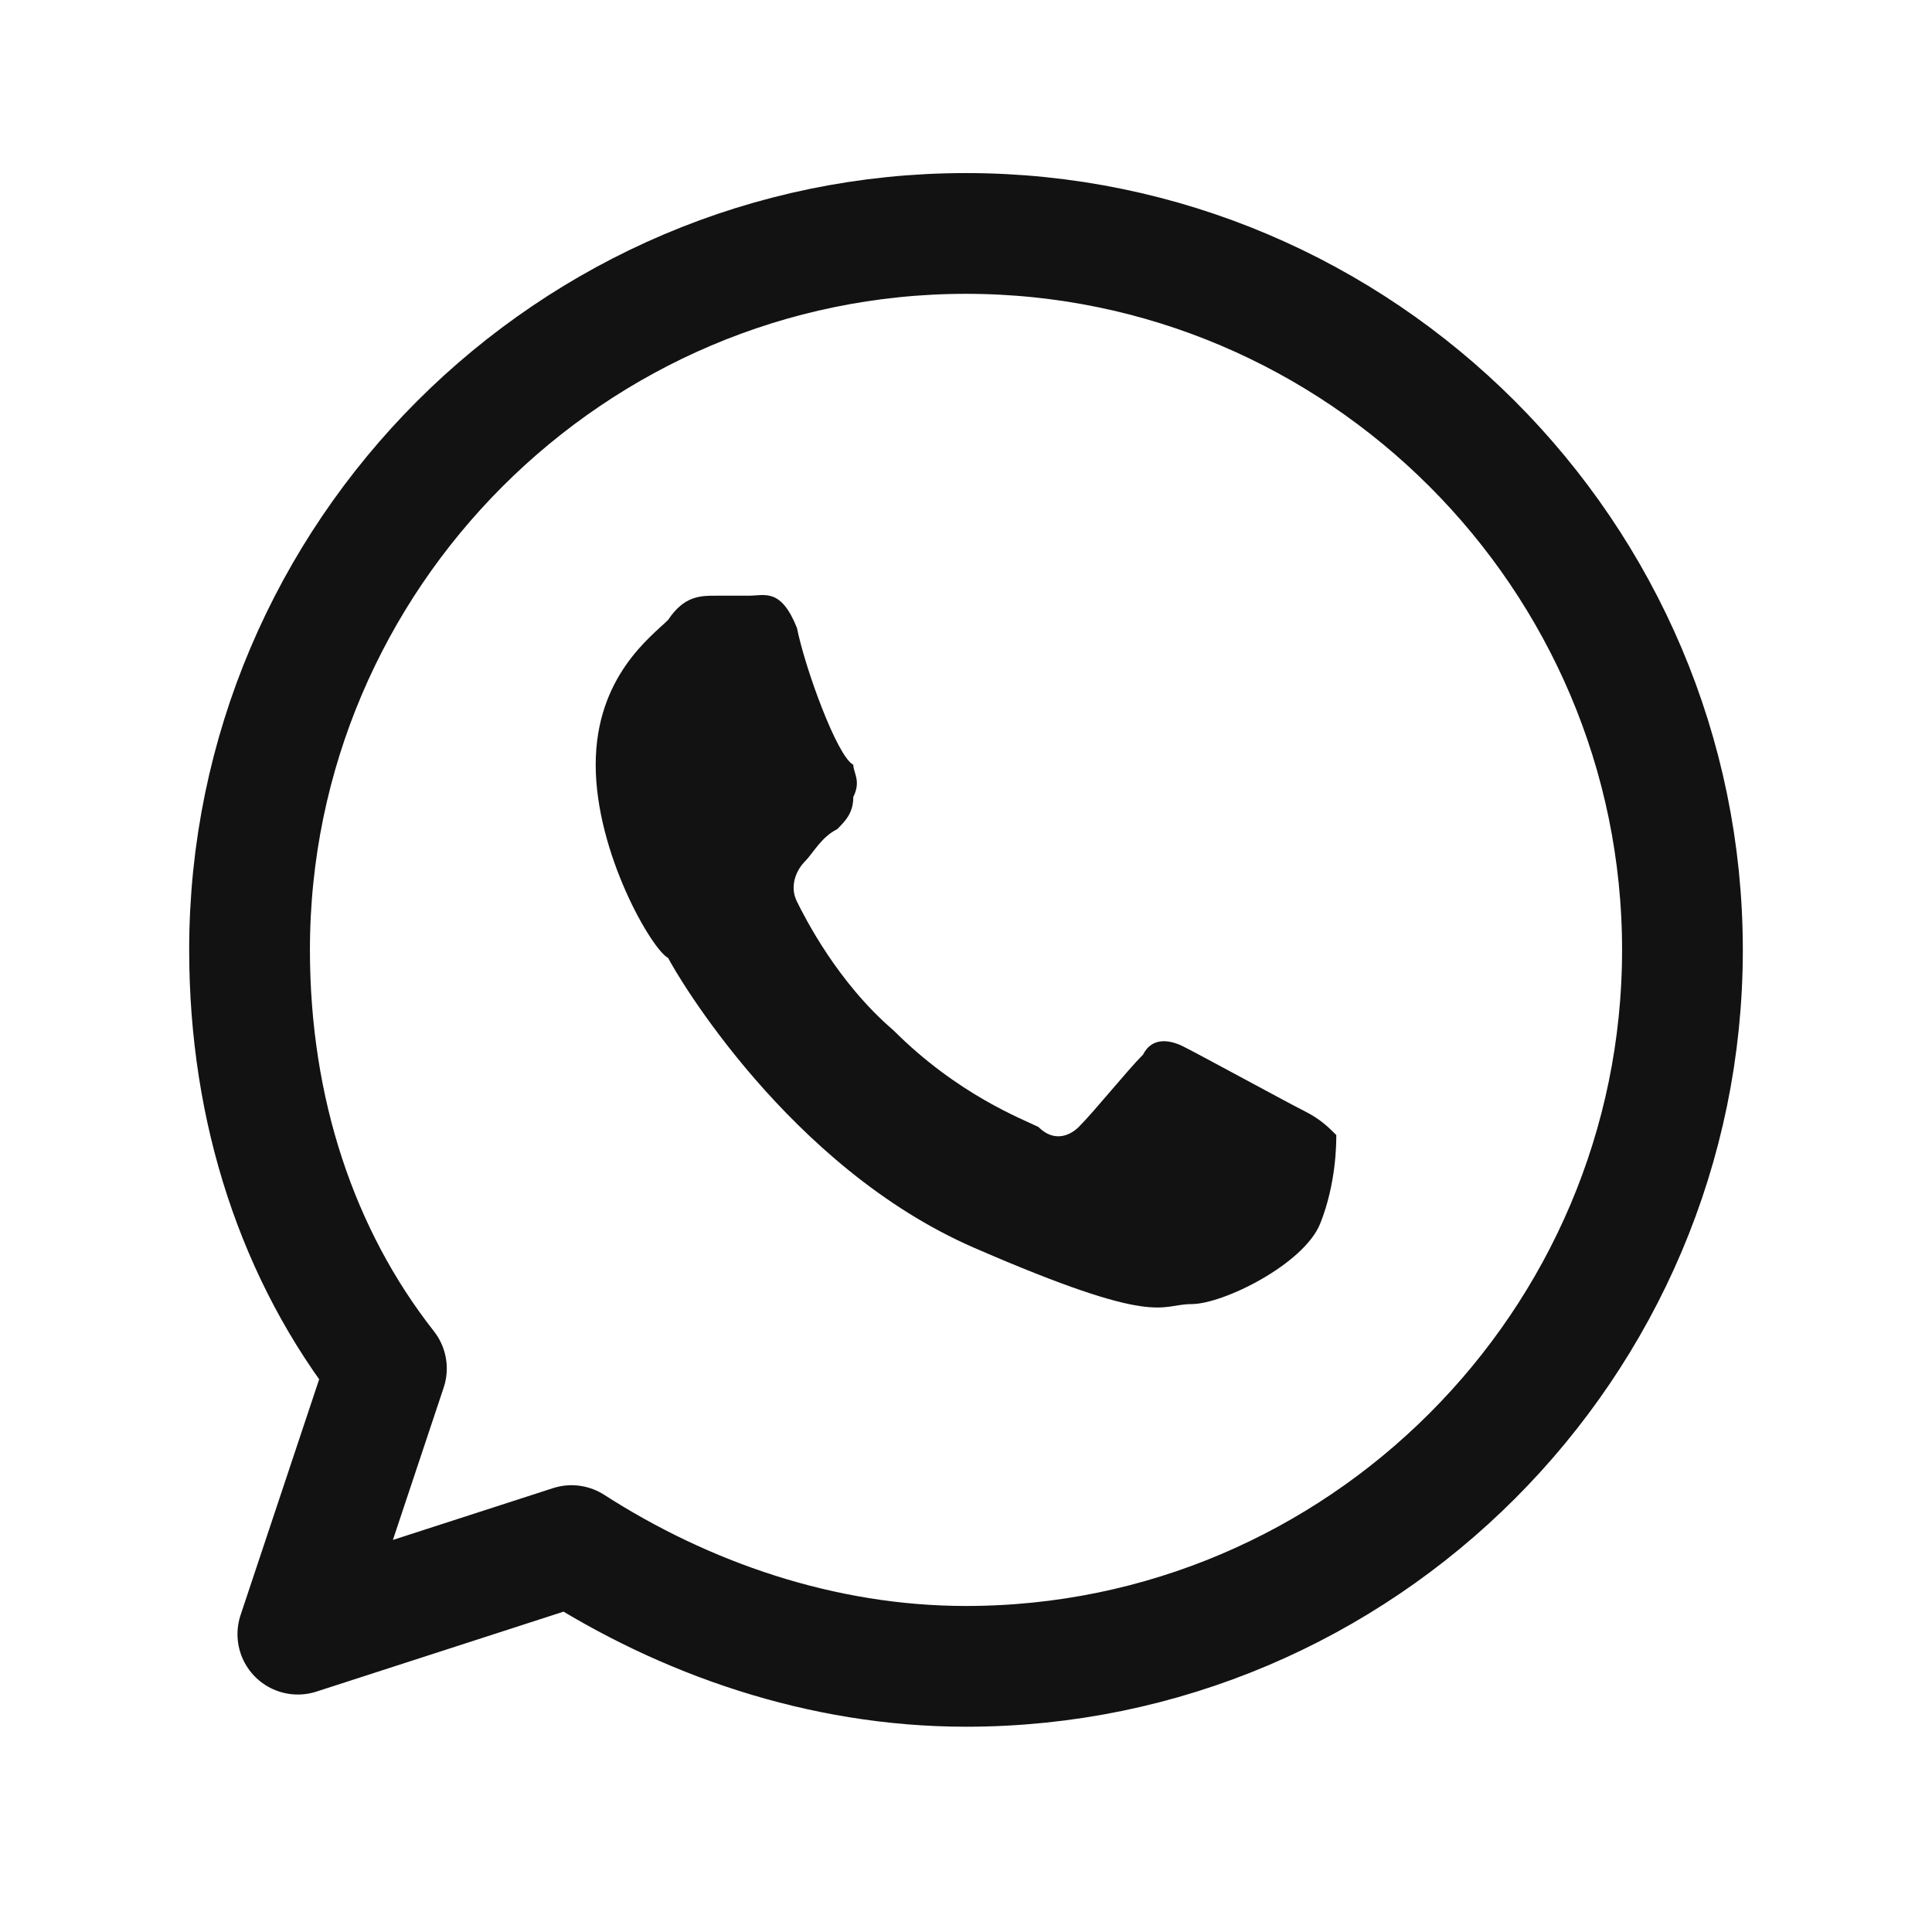 <?xml version="1.0" encoding="utf-8"?>
<!-- Generator: Adobe Illustrator 27.2.0, SVG Export Plug-In . SVG Version: 6.00 Build 0)  -->
<svg version="1.1" id="Layer_1" xmlns="http://www.w3.org/2000/svg" xmlns:xlink="http://www.w3.org/1999/xlink" x="0px" y="0px"
	 viewBox="0 0 24 24" style="enable-background:new 0 0 24 24;" xml:space="preserve">
<style type="text/css">
	.st0{fill:none;stroke:#121212;stroke-width:1.5;stroke-linecap:round;stroke-linejoin:round;}
	.st1{fill-rule:evenodd;clip-rule:evenodd;fill:#121212;}
</style>
<g>
	<g>
		<path class="st0" d="M12,2.9c-4.9,0-8.9,4-8.9,8.9c0,2,0.6,3.8,1.7,5.2l-1.1,3.3l3.4-1.1c1.4,0.9,3.1,1.5,4.9,1.5
			c4.9,0,8.9-4,8.9-8.9C20.9,6.9,16.9,2.9,12,2.9z"/>
	</g>
</g>
<path class="st1" d="M9.9,7.8C9.7,7.3,9.5,7.4,9.3,7.4c-0.1,0-0.3,0-0.4,0c-0.2,0-0.4,0-0.6,0.3C8.1,7.9,7.4,8.4,7.4,9.5
	c0,1.1,0.7,2.3,0.9,2.4c0.1,0.2,1.5,2.6,3.8,3.6c2.3,1,2.3,0.7,2.7,0.7c0.4,0,1.4-0.5,1.6-1c0.2-0.5,0.2-1,0.2-1.1
	c-0.1-0.1-0.2-0.2-0.4-0.3c-0.2-0.1-1.3-0.7-1.5-0.8c-0.2-0.1-0.4-0.1-0.5,0.1c-0.2,0.2-0.6,0.7-0.8,0.9c-0.1,0.1-0.3,0.2-0.5,0
	c-0.2-0.1-1-0.4-1.8-1.2c-0.7-0.6-1.1-1.4-1.2-1.6c-0.1-0.2,0-0.4,0.1-0.5c0.1-0.1,0.2-0.3,0.4-0.4c0.1-0.1,0.2-0.2,0.2-0.4
	c0.1-0.2,0-0.3,0-0.4C10.4,9.4,10,8.3,9.9,7.8z"/>
</svg>
